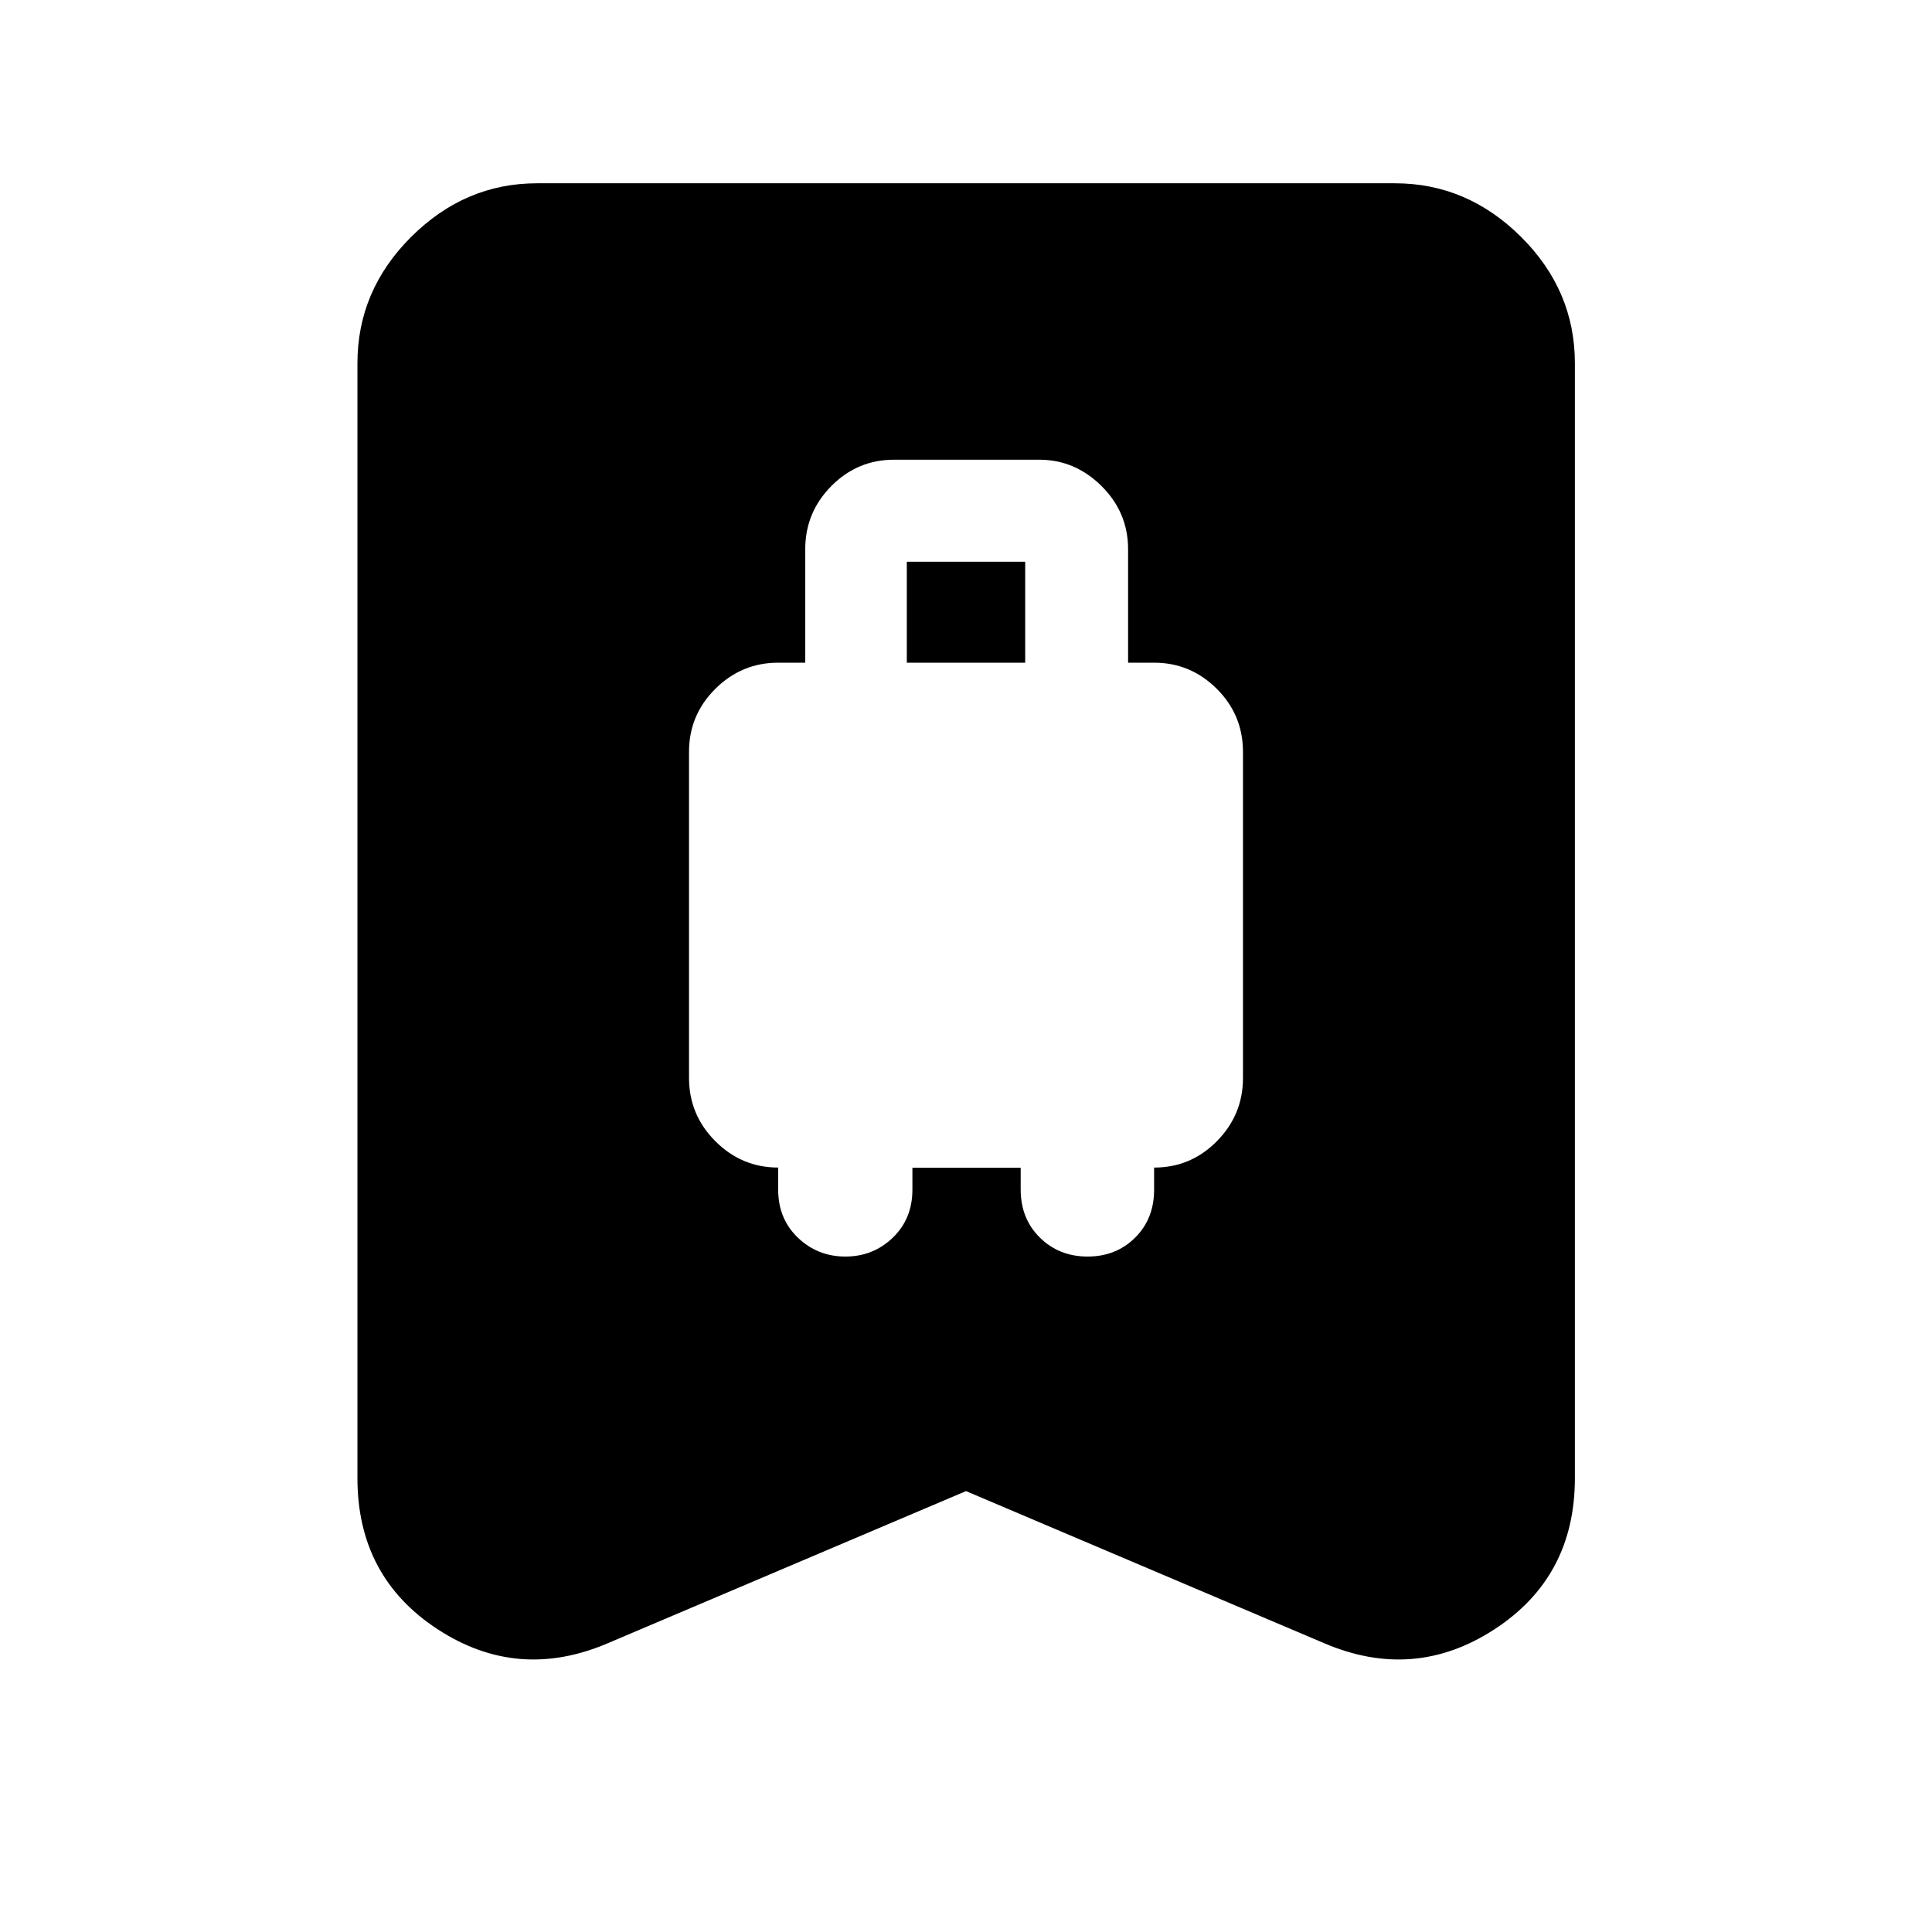 <svg xmlns="http://www.w3.org/2000/svg" height="40" viewBox="0 -960 960 960" width="40"><path d="M420.1-335.63q13.77 0 23.52-9.38t9.75-23.87v-10.91h53.8v10.83q0 14.53 9.55 23.93 9.56 9.4 23.7 9.4 14.15 0 23.6-9.38 9.45-9.38 9.45-23.87v-10.96q18.27 0 31.22-13.14 12.94-13.13 12.94-31.37v-161.98q0-18.47-13.04-31.43-13.03-12.96-31.12-12.96h-12.93v-56.4q0-18.27-13.19-31.36-13.2-13.1-30.97-13.1h-72.1q-18.25 0-31.2 13.1-12.96 13.09-12.96 31.36v56.4h-13.43q-18.16 0-31.24 12.99-13.08 13-13.08 31.32v161.99q0 18.38 13.08 31.47 13.07 13.1 31.22 13.1v10.96q0 14.5 9.79 23.88 9.79 9.38 23.64 9.38Zm30.49-295.09v-50.16h58.82v50.16h-58.82ZM480-219.08l-177.8 75.51q-44.73 19.21-84.66-6.81t-39.93-75.13v-554q0-36.2 26.73-62.81 26.72-26.61 62.53-26.61h426.26q35.87 0 62.65 26.61 26.77 26.61 26.77 62.81v554q0 49.11-40.01 75.13-40.01 26.02-84.74 6.81L480-219.08Z"/></svg>